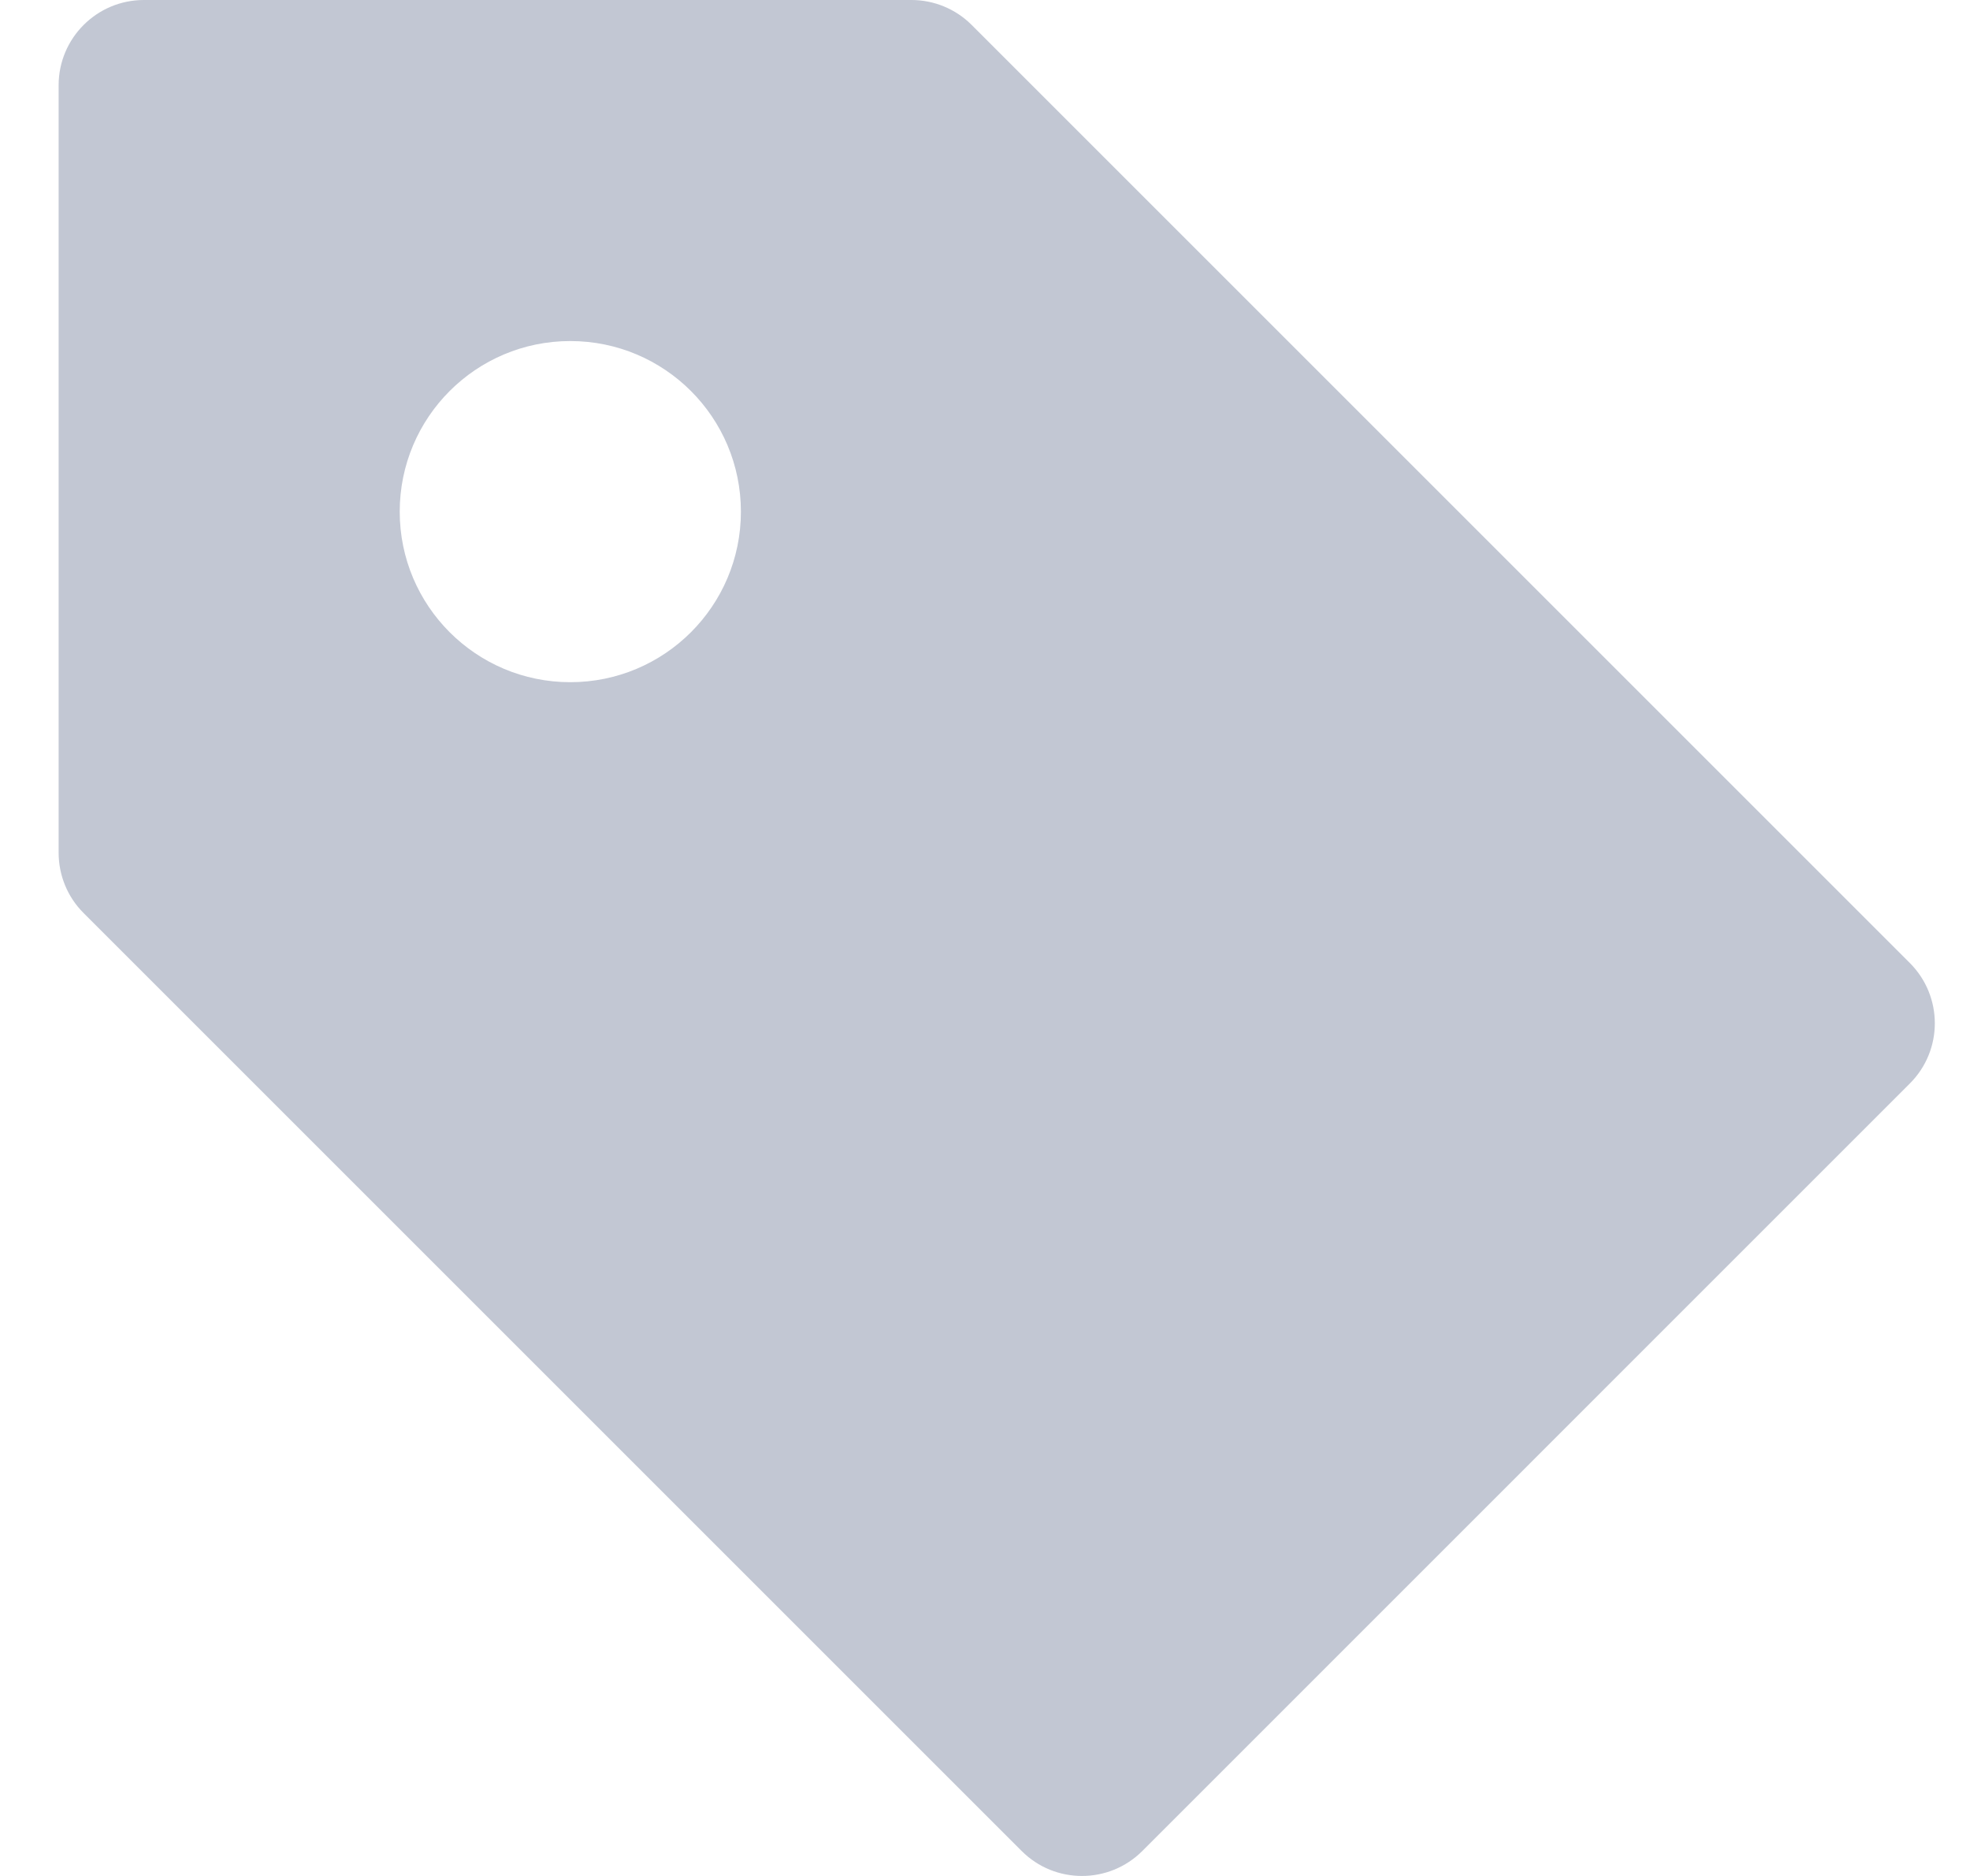 <svg width="21" height="20" viewBox="0 0 21 20" fill="none" xmlns="http://www.w3.org/2000/svg">
<path fill-rule="evenodd" clip-rule="evenodd" d="M10.358 0.266L20.358 10.266C20.714 10.622 20.714 11.197 20.358 11.552L12.177 19.734C11.999 19.911 11.767 20 11.534 20C11.301 20 11.069 19.912 10.891 19.734L0.891 9.734C0.72 9.564 0.625 9.332 0.625 9.091V0.909C0.625 0.407 1.032 0 1.534 0H9.716C9.957 0 10.188 0.096 10.358 0.266ZM4.261 5.455C4.261 6.459 5.075 7.273 6.079 7.273C7.084 7.273 7.898 6.459 7.898 5.455C7.898 4.45 7.084 3.636 6.079 3.636C5.075 3.636 4.261 4.45 4.261 5.455Z" fill="#C2C7D3"/>
</svg>
